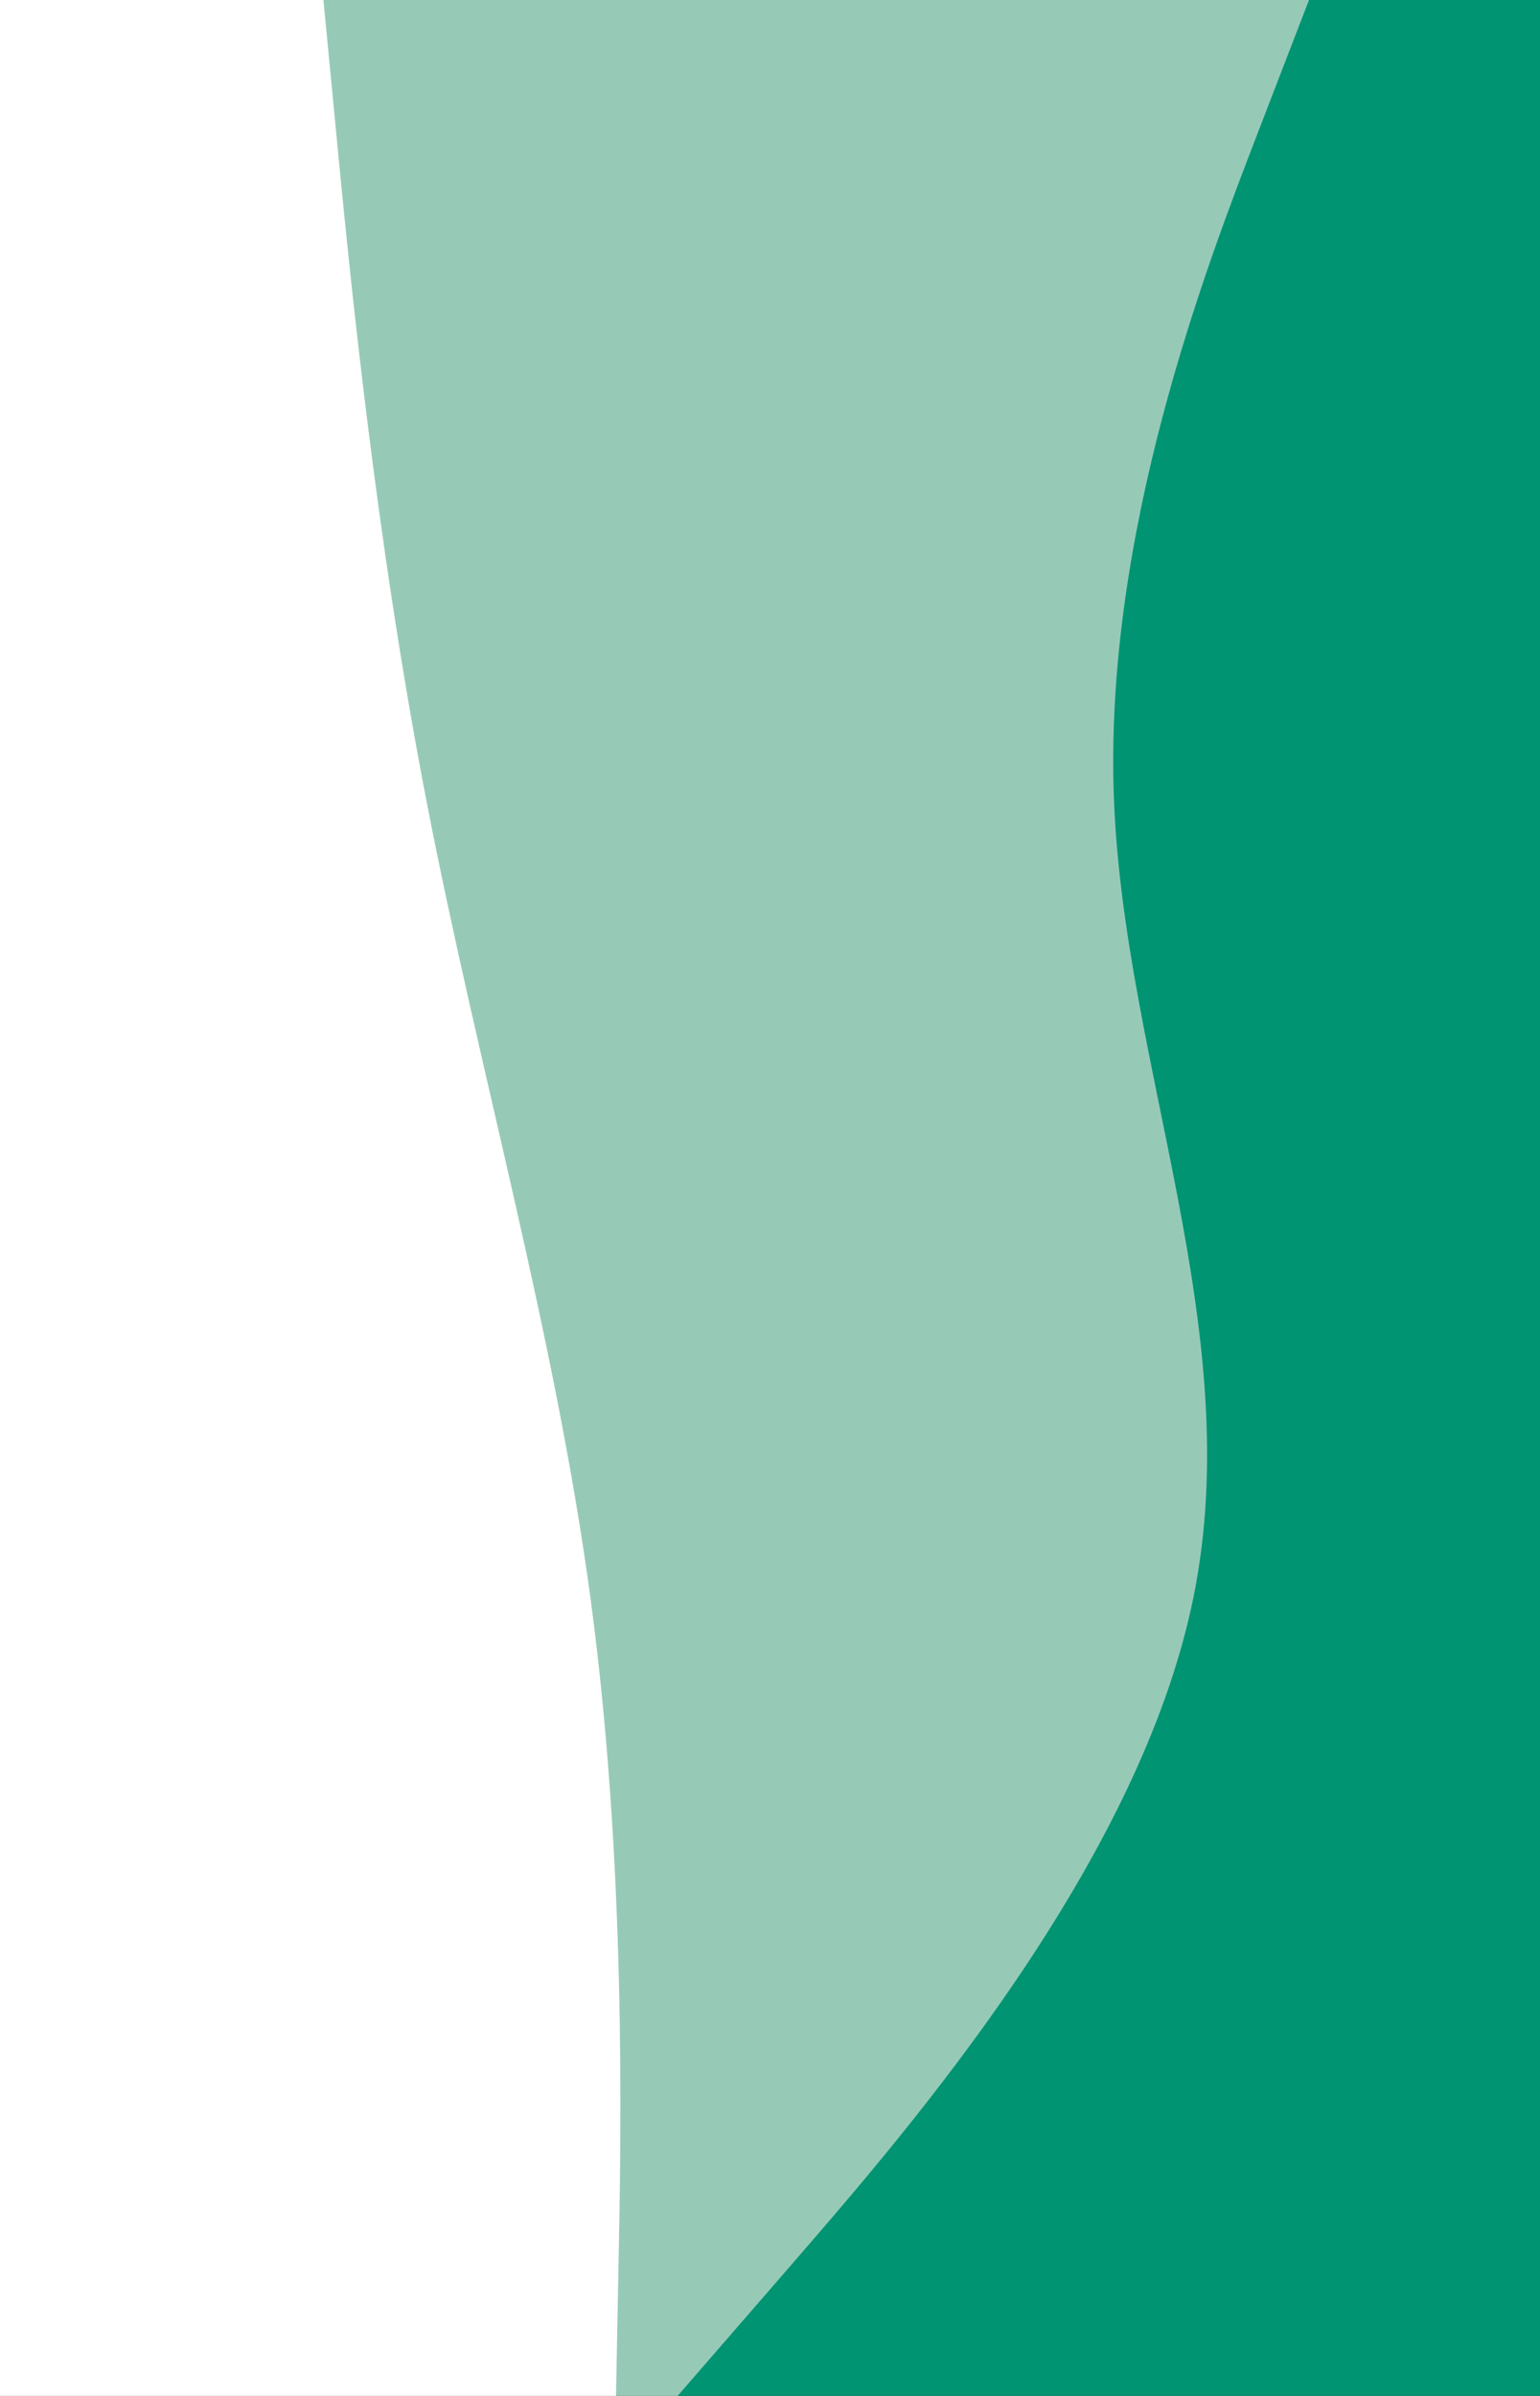 <svg id="visual" viewBox="0 0 900 1400" width="900" height="1400" xmlns="http://www.w3.org/2000/svg" xmlns:xlink="http://www.w3.org/1999/xlink" version="1.1"><rect x="0" y="0" width="900" height="1400" fill="#333333" stroke="none"/><path d="M395 1400L462.5 1322.2C530 1244.3 665 1088.7 696.5 933.2C728 777.7 656 622.3 650 466.8C644 311.3 704 155.7 734 77.8L764 0L900 0L900 77.8C900 155.7 900 311.3 900 466.8C900 622.3 900 777.7 900 933.2C900 1088.7 900 1244.3 900 1322.2L900 1400Z" fill="#009473"></path><path d="M359 1400L360.5 1322.2C362 1244.3 365 1088.7 344 933.2C323 777.7 278 622.3 248 466.8C218 311.3 203 155.7 195.5 77.8L188 0L765 0L735 77.8C705 155.7 645 311.3 651 466.8C657 622.3 729 777.7 697.5 933.2C666 1088.7 531 1244.3 463.5 1322.2L396 1400Z" fill="#96cab7"></path><path d="M0 1400L0 1322.2C0 1244.3 0 1088.7 0 933.2C0 777.7 0 622.3 0 466.8C0 311.3 0 155.7 0 77.8L0 0L189 0L196.5 77.8C204 155.7 219 311.3 249 466.8C279 622.3 324 777.7 345 933.2C366 1088.7 363 1244.3 361.5 1322.2L360 1400Z" fill="#ffffff"></path></svg>